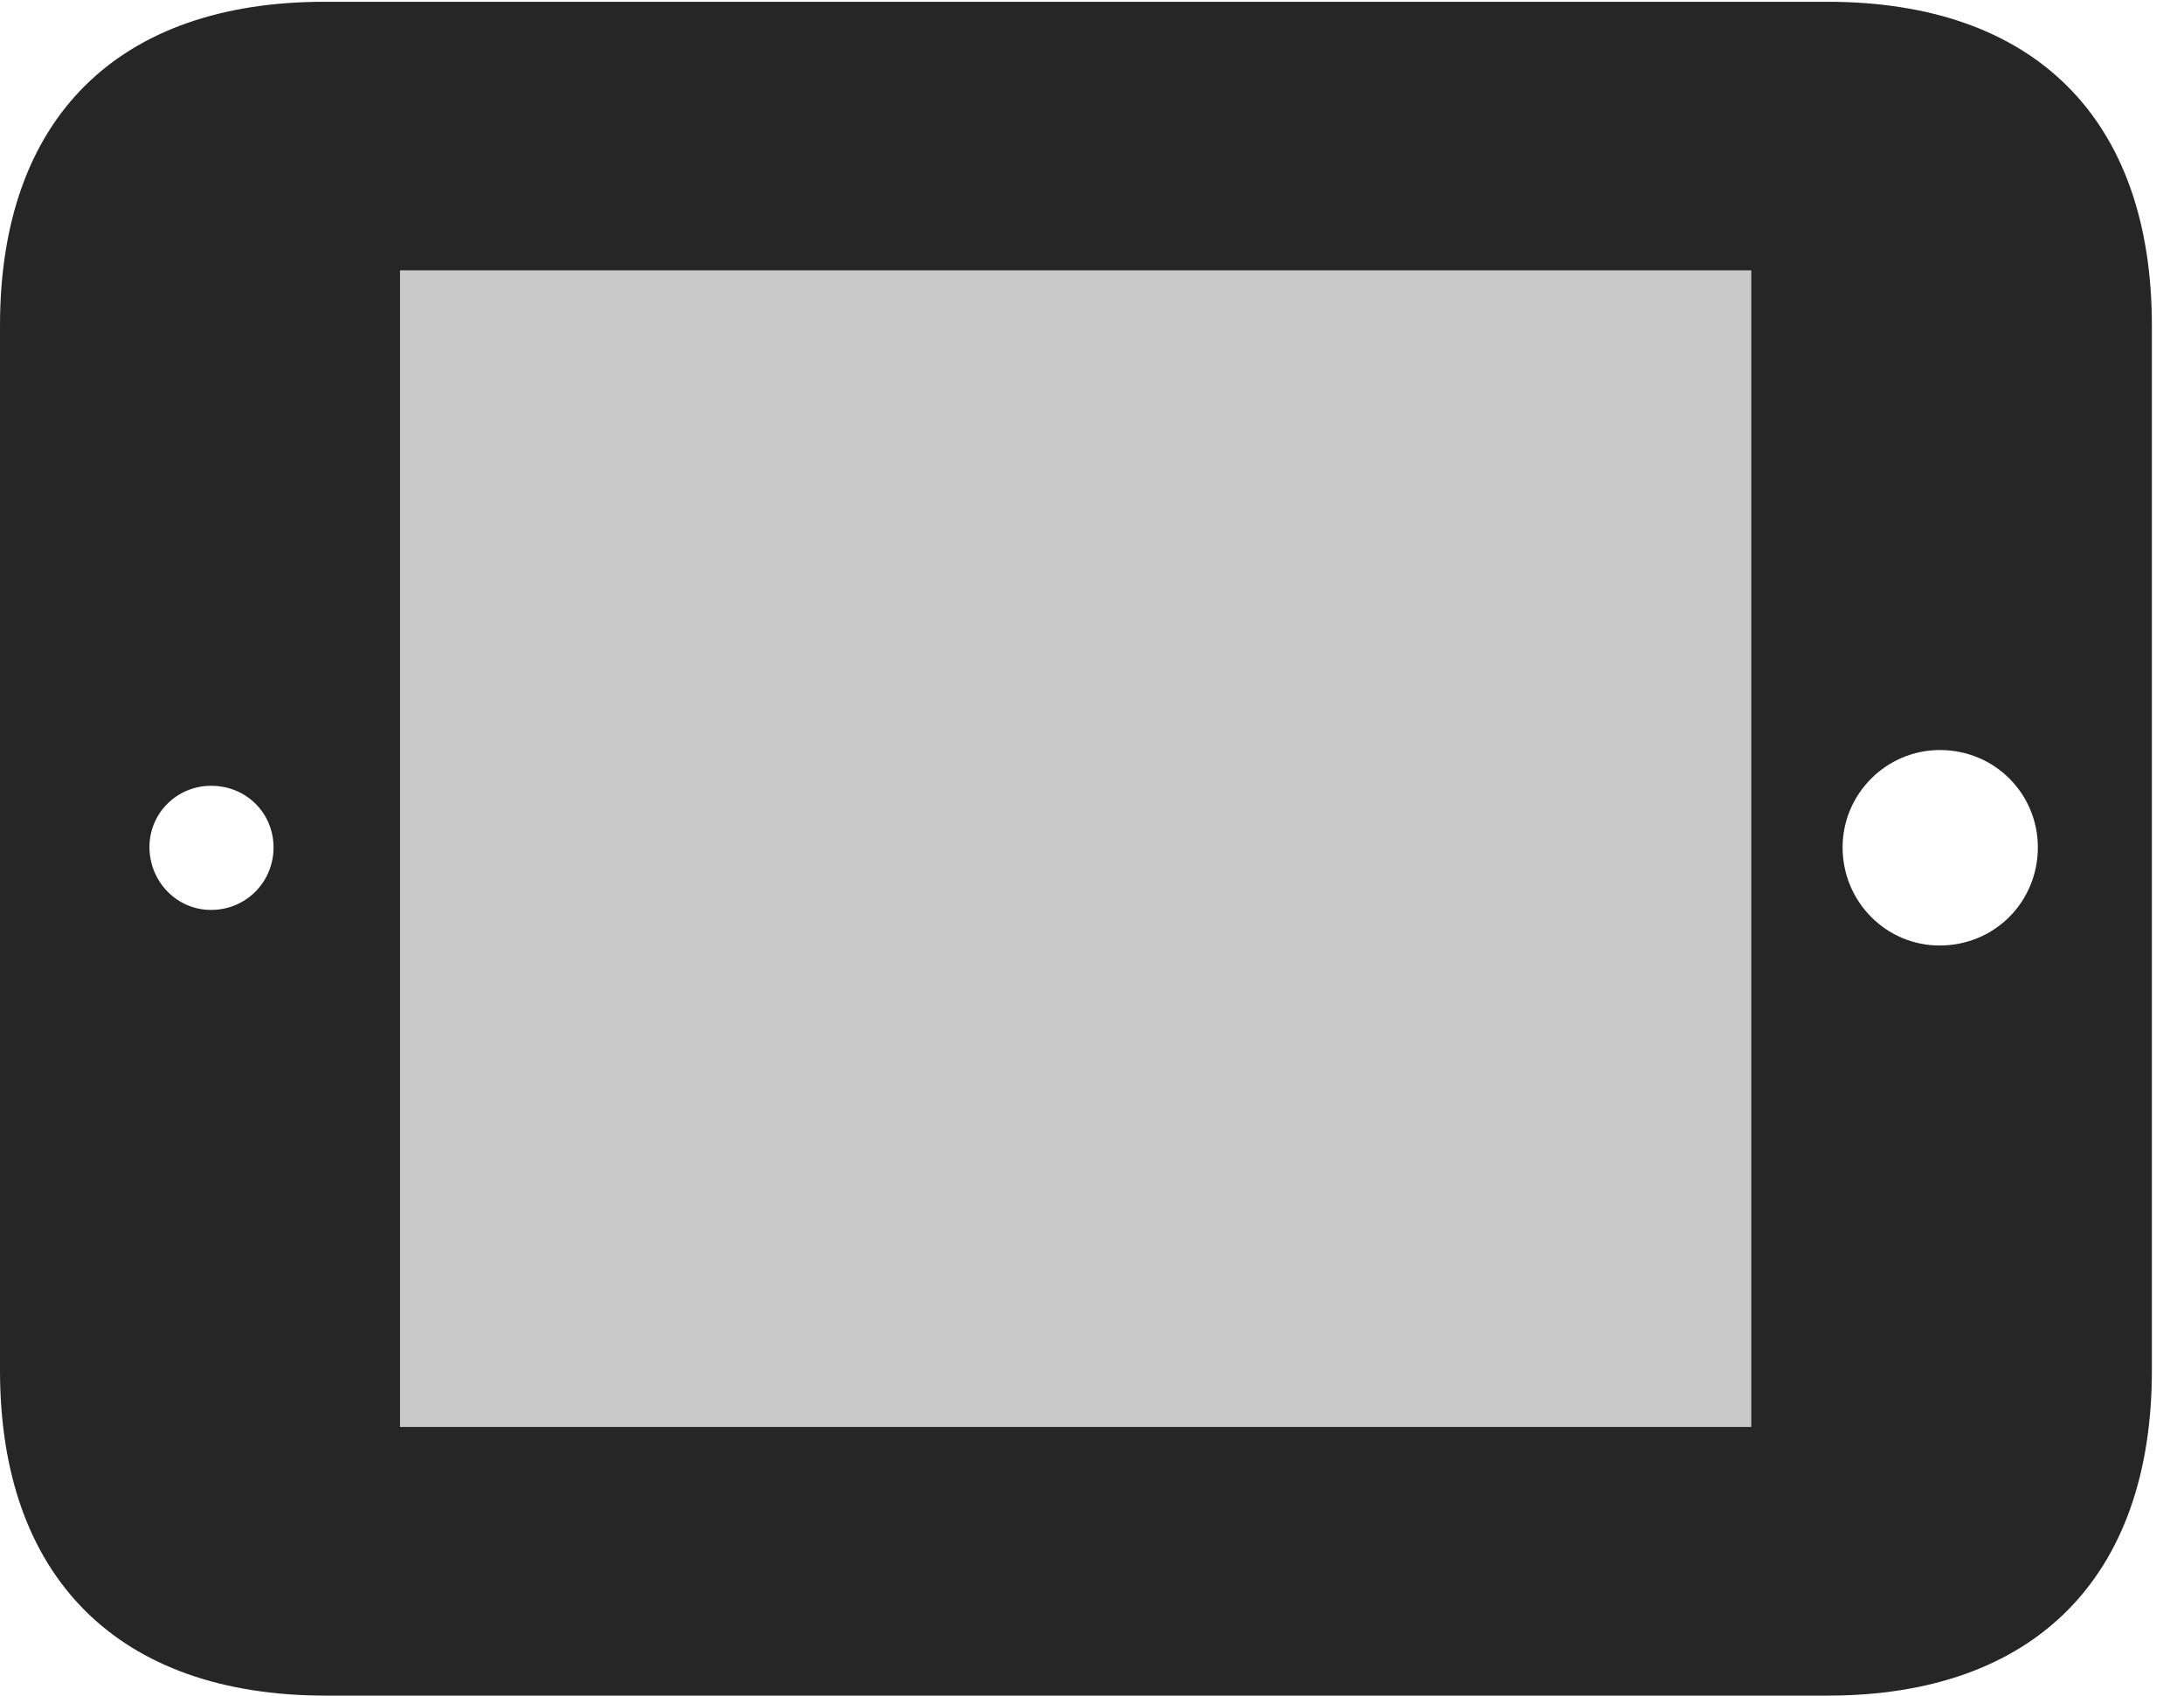 <?xml version="1.0" encoding="UTF-8"?>
<!--Generator: Apple Native CoreSVG 326-->
<!DOCTYPE svg PUBLIC "-//W3C//DTD SVG 1.1//EN" "http://www.w3.org/Graphics/SVG/1.1/DTD/svg11.dtd">
<svg version="1.1" xmlns="http://www.w3.org/2000/svg" xmlns:xlink="http://www.w3.org/1999/xlink"
       viewBox="0 0 24.552 19.058">
       <g>
              <rect height="19.058" opacity="0" width="24.552" x="0" y="0" />
              <path d="M4.497 16.038L4.497 3.039L19.687 3.039L19.687 16.038Z" fill="currentColor"
                     fill-opacity="0.212" />
              <path d="M3.663 19.058L20.543 19.058C22.87 19.058 24.191 17.729 24.191 15.403L24.191 3.659C24.191 1.334 22.87 0.02 20.543 0.02L3.648 0.02C1.324 0.02 0 1.331 0 3.659L0 15.403C0 17.731 1.331 19.058 3.663 19.058ZM2.377 10.227C1.994 10.23 1.683 9.916 1.68 9.524C1.678 9.144 1.984 8.832 2.374 8.832C2.774 8.832 3.075 9.144 3.075 9.524C3.075 9.916 2.764 10.225 2.377 10.227ZM4.497 16.038L4.497 3.039L19.687 3.039L19.687 16.038ZM21.805 10.627C21.202 10.627 20.714 10.134 20.714 9.524C20.714 8.923 21.205 8.43 21.808 8.43C22.426 8.43 22.909 8.923 22.909 9.524C22.909 10.134 22.426 10.627 21.805 10.627Z"
                     fill="currentColor" fill-opacity="0.85" />
       </g>
</svg>